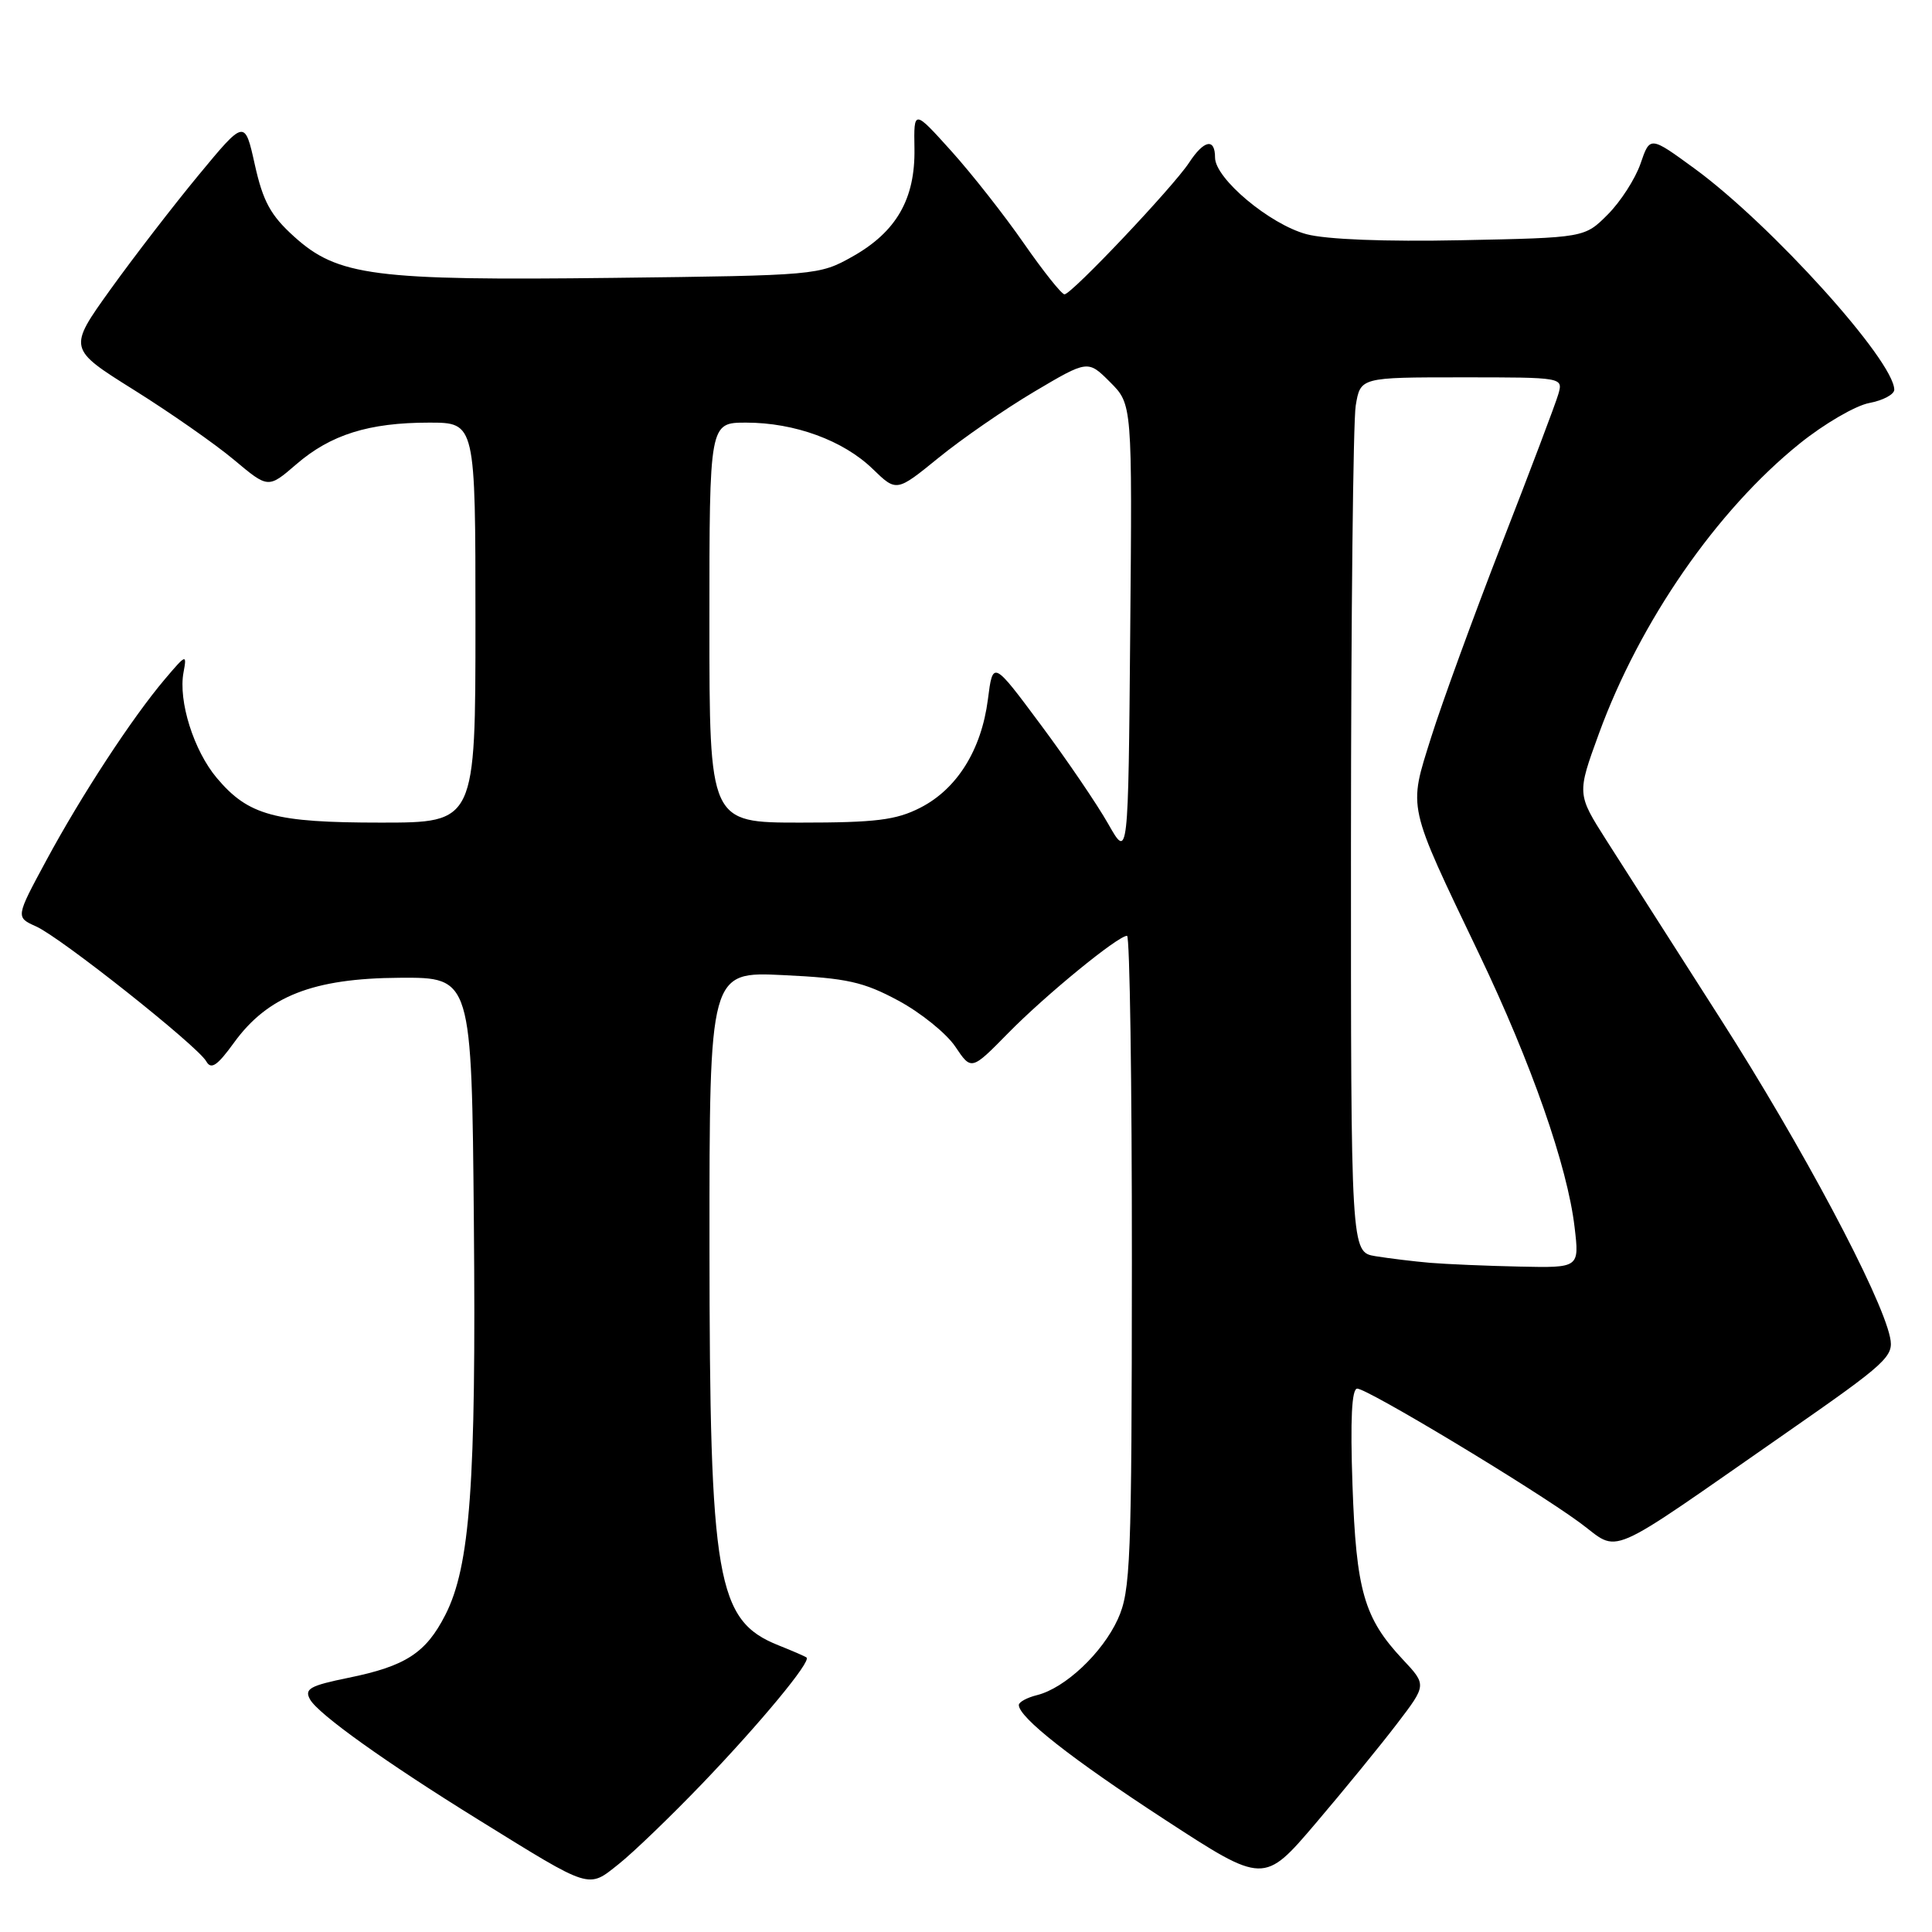 <?xml version="1.0" encoding="UTF-8" standalone="no"?>
<!DOCTYPE svg PUBLIC "-//W3C//DTD SVG 1.1//EN" "http://www.w3.org/Graphics/SVG/1.1/DTD/svg11.dtd" >
<svg xmlns="http://www.w3.org/2000/svg" xmlns:xlink="http://www.w3.org/1999/xlink" version="1.1" viewBox="0 0 256 256">
 <g >
 <path fill="currentColor"
d=" M 93.04 236.35 C 100.77 228.29 107.53 220.13 106.87 219.63 C 106.67 219.47 105.00 218.75 103.17 218.02 C 94.94 214.74 94.03 209.46 94.01 165.12 C 94.00 128.73 94.00 128.73 103.82 129.21 C 112.23 129.61 114.41 130.10 119.04 132.59 C 122.01 134.19 125.40 136.93 126.58 138.68 C 128.71 141.86 128.71 141.86 133.60 136.88 C 138.55 131.84 148.13 124.00 149.34 124.00 C 149.70 124.00 149.99 143.46 149.98 167.25 C 149.96 207.05 149.81 210.82 148.12 214.54 C 146.08 219.02 141.14 223.68 137.42 224.61 C 136.09 224.94 135.00 225.53 135.00 225.92 C 135.00 227.57 141.99 233.06 154.30 241.08 C 167.47 249.66 167.47 249.66 174.35 241.58 C 178.13 237.14 182.98 231.20 185.13 228.38 C 189.04 223.26 189.04 223.26 185.87 219.88 C 180.74 214.41 179.70 210.79 179.21 196.75 C 178.91 188.06 179.11 184.00 179.84 184.00 C 181.20 184.00 202.95 197.09 209.28 201.72 C 214.83 205.78 212.09 206.97 236.76 189.81 C 250.10 180.53 250.97 179.72 250.44 177.20 C 249.25 171.57 238.75 151.84 227.97 135.00 C 221.82 125.38 215.02 114.73 212.86 111.35 C 208.95 105.20 208.95 105.20 211.86 97.22 C 217.29 82.35 227.46 67.64 238.46 58.78 C 241.71 56.16 245.87 53.74 247.69 53.40 C 249.51 53.06 251.00 52.26 251.00 51.64 C 250.98 47.80 234.73 29.80 224.57 22.36 C 218.63 18.02 218.63 18.02 217.38 21.68 C 216.68 23.70 214.73 26.73 213.04 28.42 C 209.97 31.50 209.97 31.50 193.65 31.83 C 183.52 32.04 175.73 31.73 173.11 31.03 C 168.24 29.72 161.00 23.65 161.00 20.88 C 161.00 18.25 159.53 18.54 157.55 21.57 C 155.43 24.79 141.99 39.00 141.05 39.00 C 140.67 39.00 138.25 35.96 135.67 32.25 C 133.10 28.54 128.76 23.02 126.04 20.00 C 121.08 14.50 121.08 14.50 121.17 19.69 C 121.28 26.36 118.78 30.72 112.95 34.00 C 108.55 36.47 108.18 36.50 81.25 36.82 C 49.54 37.20 44.75 36.58 38.96 31.34 C 35.86 28.54 34.85 26.69 33.77 21.84 C 32.43 15.81 32.43 15.81 26.34 23.17 C 22.99 27.22 17.72 34.06 14.63 38.36 C 9.01 46.20 9.01 46.20 17.75 51.67 C 22.56 54.68 28.53 58.85 31.02 60.94 C 35.54 64.73 35.54 64.73 39.25 61.53 C 43.81 57.59 48.87 56.00 56.87 56.00 C 63.00 56.00 63.00 56.00 63.00 82.50 C 63.00 109.00 63.00 109.00 50.47 109.00 C 36.39 109.00 32.91 108.05 28.73 103.09 C 25.67 99.46 23.60 92.88 24.32 89.08 C 24.78 86.62 24.66 86.67 21.84 90.00 C 17.50 95.12 10.76 105.43 6.13 114.02 C 2.07 121.54 2.07 121.54 4.79 122.76 C 8.07 124.23 26.16 138.58 27.33 140.63 C 27.97 141.77 28.78 141.23 30.99 138.18 C 35.47 131.99 41.48 129.63 52.96 129.56 C 62.50 129.50 62.50 129.50 62.79 162.00 C 63.10 196.59 62.30 207.53 59.01 213.98 C 56.44 219.02 53.76 220.77 46.20 222.31 C 41.06 223.36 40.30 223.78 41.08 225.18 C 42.18 227.14 51.12 233.53 63.50 241.19 C 78.46 250.45 77.87 250.27 81.98 247.00 C 83.92 245.46 88.89 240.67 93.04 236.35 Z  M 189.50 167.33 C 187.30 167.14 184.04 166.74 182.25 166.45 C 179.00 165.91 179.00 165.91 179.01 111.70 C 179.02 81.89 179.30 55.81 179.64 53.75 C 180.26 50.00 180.26 50.00 193.70 50.00 C 207.13 50.00 207.13 50.00 206.48 52.25 C 206.12 53.49 202.76 62.38 199.01 72.00 C 195.27 81.62 191.05 93.19 189.63 97.71 C 186.61 107.35 186.38 106.32 195.99 126.41 C 202.93 140.91 207.70 154.56 208.64 162.60 C 209.28 168.00 209.28 168.00 201.39 167.83 C 197.05 167.74 191.70 167.51 189.50 167.33 Z  M 146.85 109.18 C 145.39 106.60 141.36 100.67 137.88 96.00 C 131.56 87.50 131.56 87.50 130.90 92.69 C 130.04 99.37 126.81 104.55 121.94 107.03 C 118.73 108.67 116.04 109.00 106.04 109.00 C 94.00 109.00 94.00 109.00 94.00 82.50 C 94.00 56.00 94.00 56.00 98.87 56.00 C 105.29 56.00 111.75 58.36 115.64 62.14 C 118.79 65.19 118.79 65.19 124.34 60.68 C 127.39 58.19 133.09 54.25 137.01 51.92 C 144.15 47.69 144.15 47.69 147.09 50.63 C 150.03 53.57 150.03 53.57 149.76 83.71 C 149.50 113.85 149.50 113.85 146.85 109.18 Z "/>
</g>
</svg>